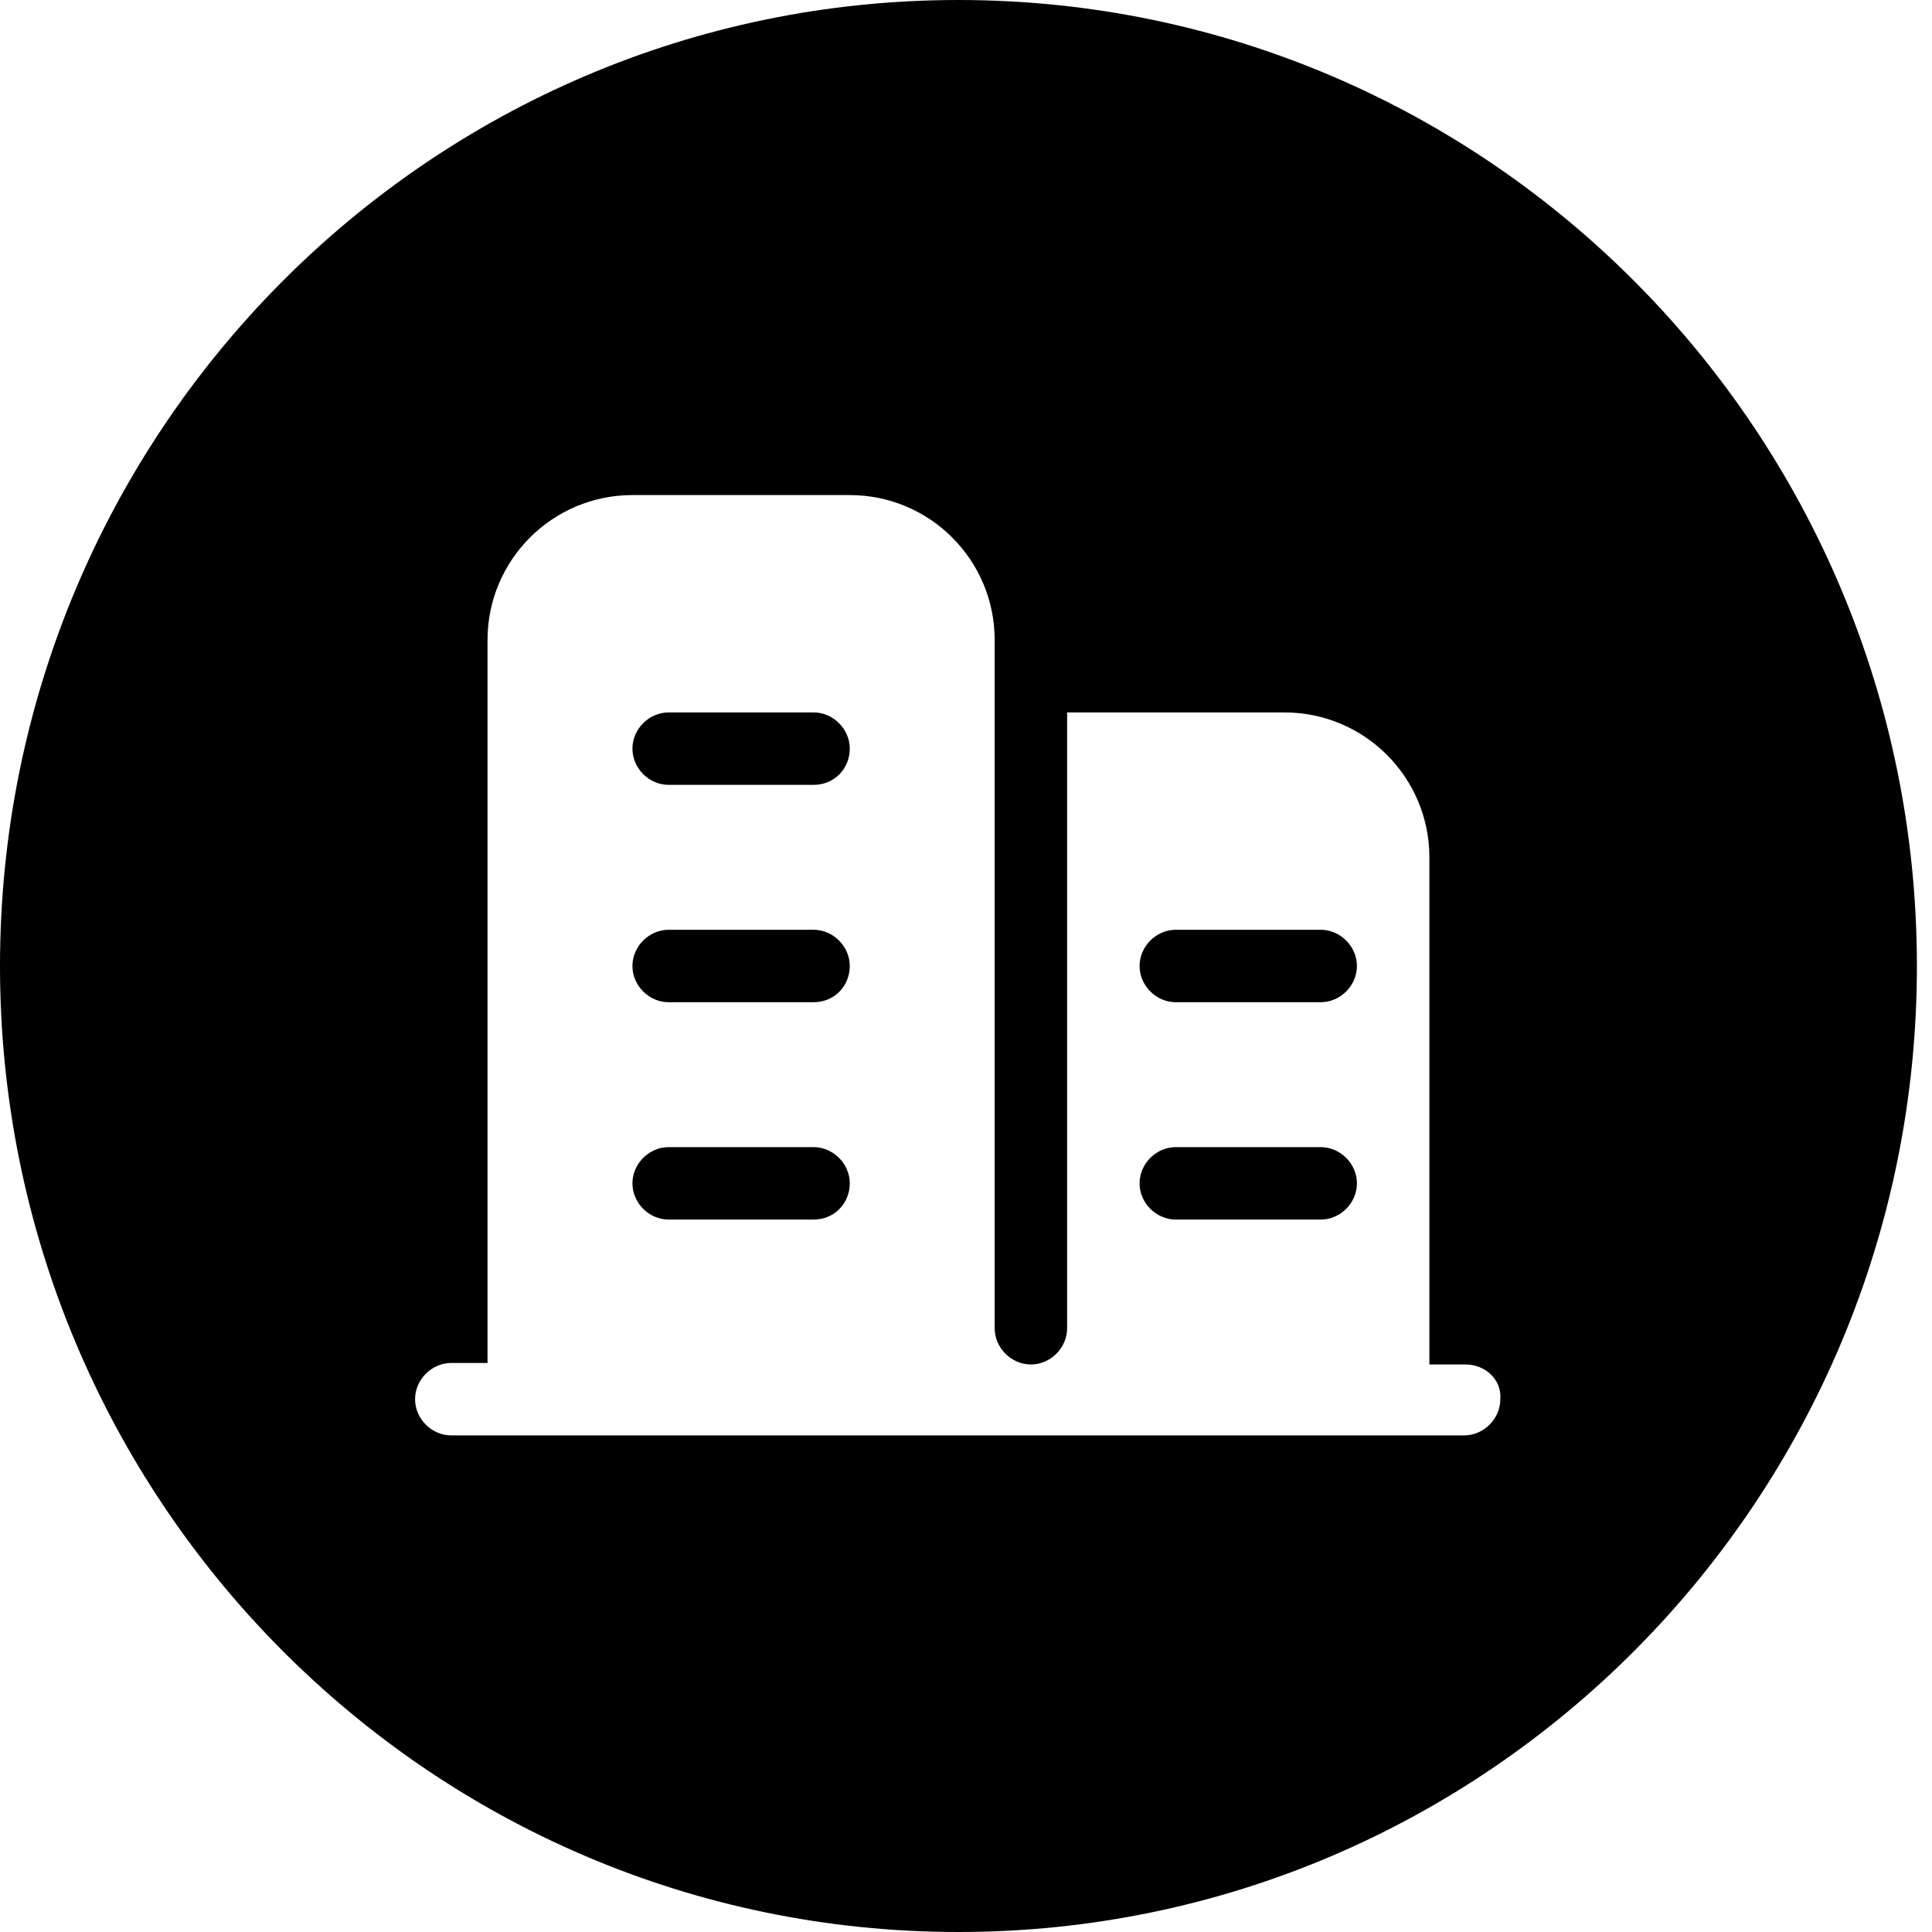 <?xml version="1.0" standalone="no"?><!DOCTYPE svg PUBLIC "-//W3C//DTD SVG 1.1//EN" "http://www.w3.org/Graphics/SVG/1.1/DTD/svg11.dtd"><svg t="1499840849128" class="icon" style="" viewBox="0 0 1024 1024" version="1.1" xmlns="http://www.w3.org/2000/svg" p-id="3431" xmlns:xlink="http://www.w3.org/1999/xlink" width="64" height="64"><defs><style type="text/css"></style></defs><path d="M776.8 723.2h-19.2V454.4c0-42.4-34.4-76.8-76.8-76.8H565.6V704c0 10.4-8.8 19.2-19.2 19.2-10.4 0-19.2-8.8-19.2-19.2V339.2c0-42.4-34.4-76.8-76.8-76.8H335.2c-42.4 0-76.8 34.4-76.8 76.8v383.2h-19.2c-10.4 0-19.2 8.8-19.2 19.2 0 10.4 8.8 19.2 19.2 19.2H776c10.4 0 19.2-8.8 19.2-19.2 0.8-10.4-8-18.4-18.4-18.4z m-345.6-76.8h-76.8c-10.4 0-19.2-8.8-19.2-19.2 0-10.4 8.8-19.2 19.2-19.2h76.8c10.4 0 19.2 8.8 19.2 19.2 0 10.4-8 19.2-19.2 19.2z m0-115.2h-76.8c-10.4 0-19.2-8.8-19.2-19.2 0-10.4 8.8-19.2 19.2-19.2h76.8c10.4 0 19.2 8.8 19.2 19.2s-8 19.2-19.2 19.2z m0-115.2h-76.8c-10.4 0-19.2-8.8-19.2-19.2s8.8-19.2 19.2-19.2h76.8c10.4 0 19.2 8.8 19.2 19.2s-8 19.2-19.2 19.2zM700 646.4h-76.8c-10.4 0-19.2-8.8-19.2-19.2 0-10.4 8.8-19.2 19.2-19.2H700c10.4 0 19.2 8.8 19.2 19.2 0 10.4-8.8 19.2-19.2 19.2z m0-115.2h-76.8c-10.4 0-19.2-8.8-19.2-19.2 0-10.4 8.8-19.2 19.2-19.2H700c10.4 0 19.2 8.8 19.2 19.2s-8.8 19.2-19.2 19.2z m316-19.2c0 282.4-227.2 512-508 512S0 794.4 0 512 227.2 0 508 0s508 229.6 508 512z" p-id="3432"></path></svg>